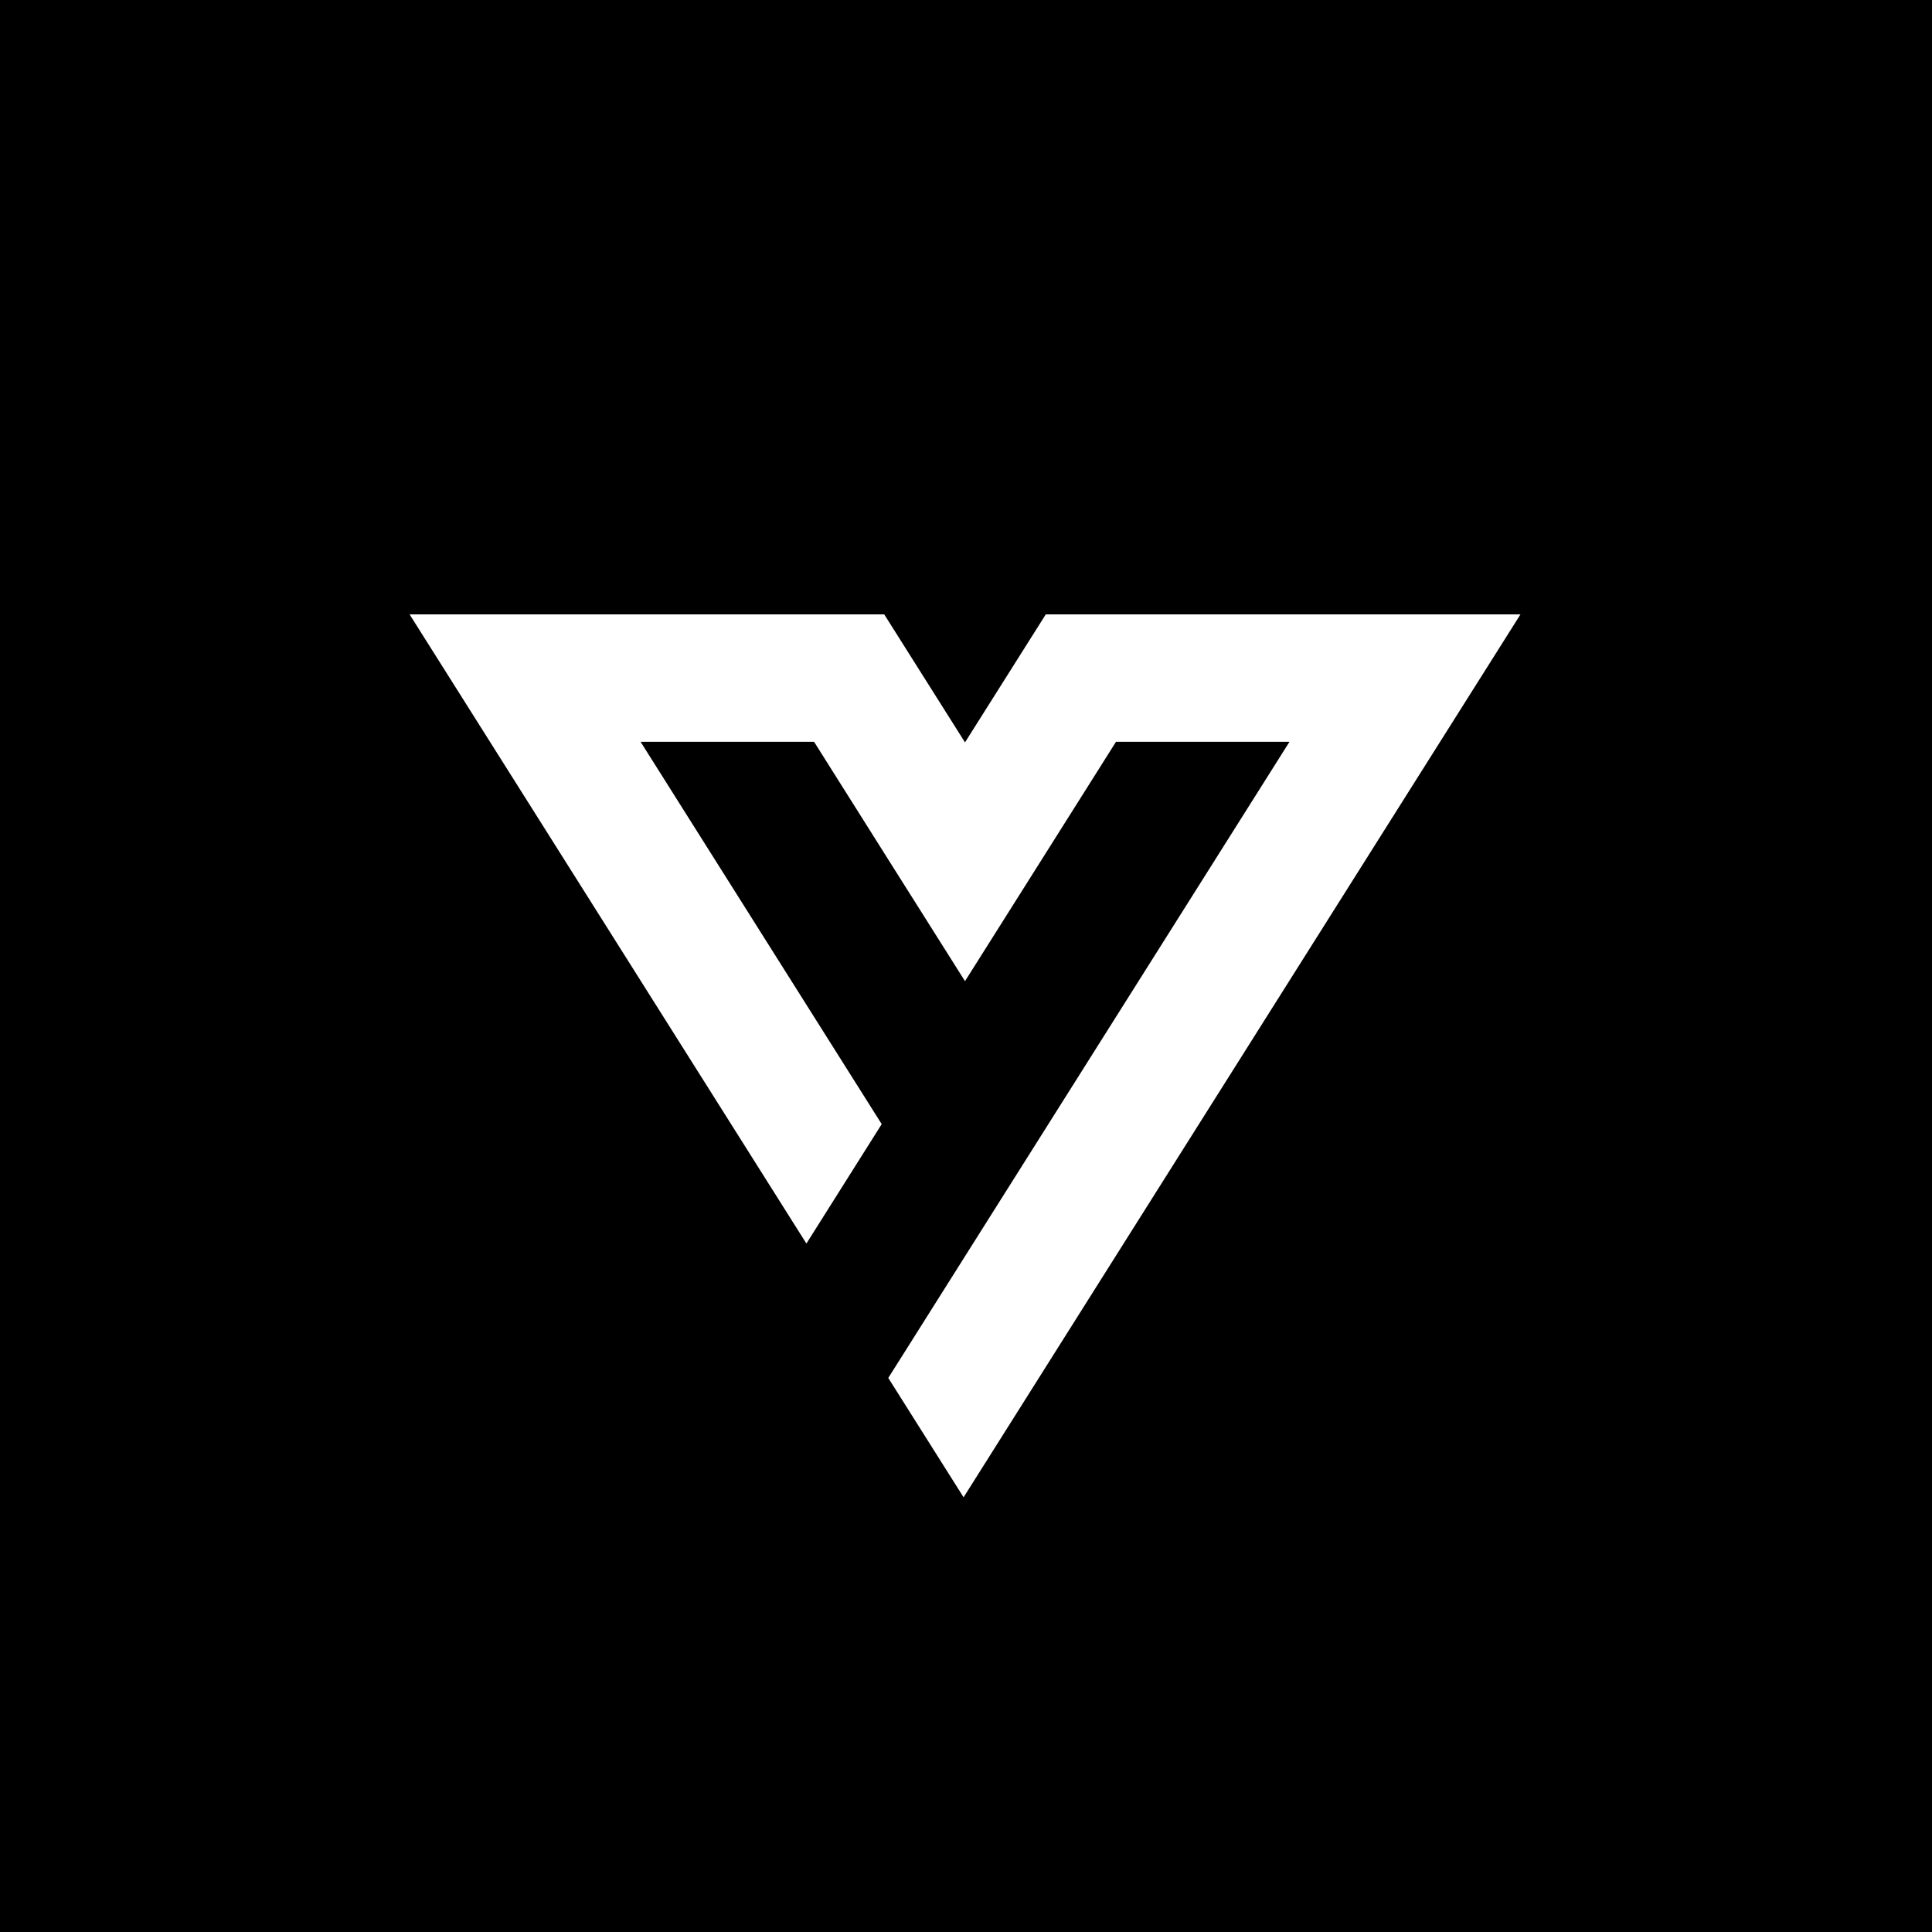 <svg
  width="1000"
  height="1000"
  viewBox="0 0 1000 1000"
  fill="none"
  xmlns="http://www.w3.org/2000/svg"
>
  <rect width="1000" height="1000" fill="black" />
  <path
    d="M787 318H709.047H619.249H541.296L541.229 318.1L499.483 384.254L457.737 318.1L457.704 318H379.751H289.953H212L253.613 383.954L417.393 643.66L456.369 581.848L331.565 383.954H421.364L460.507 446.067L499.483 507.846L538.46 446.067L577.636 383.954H667.435L522.642 613.539L459.773 713.221L498.749 775L612.708 594.304L745.388 383.954L787 318Z"
    fill="white"
  />
</svg>
